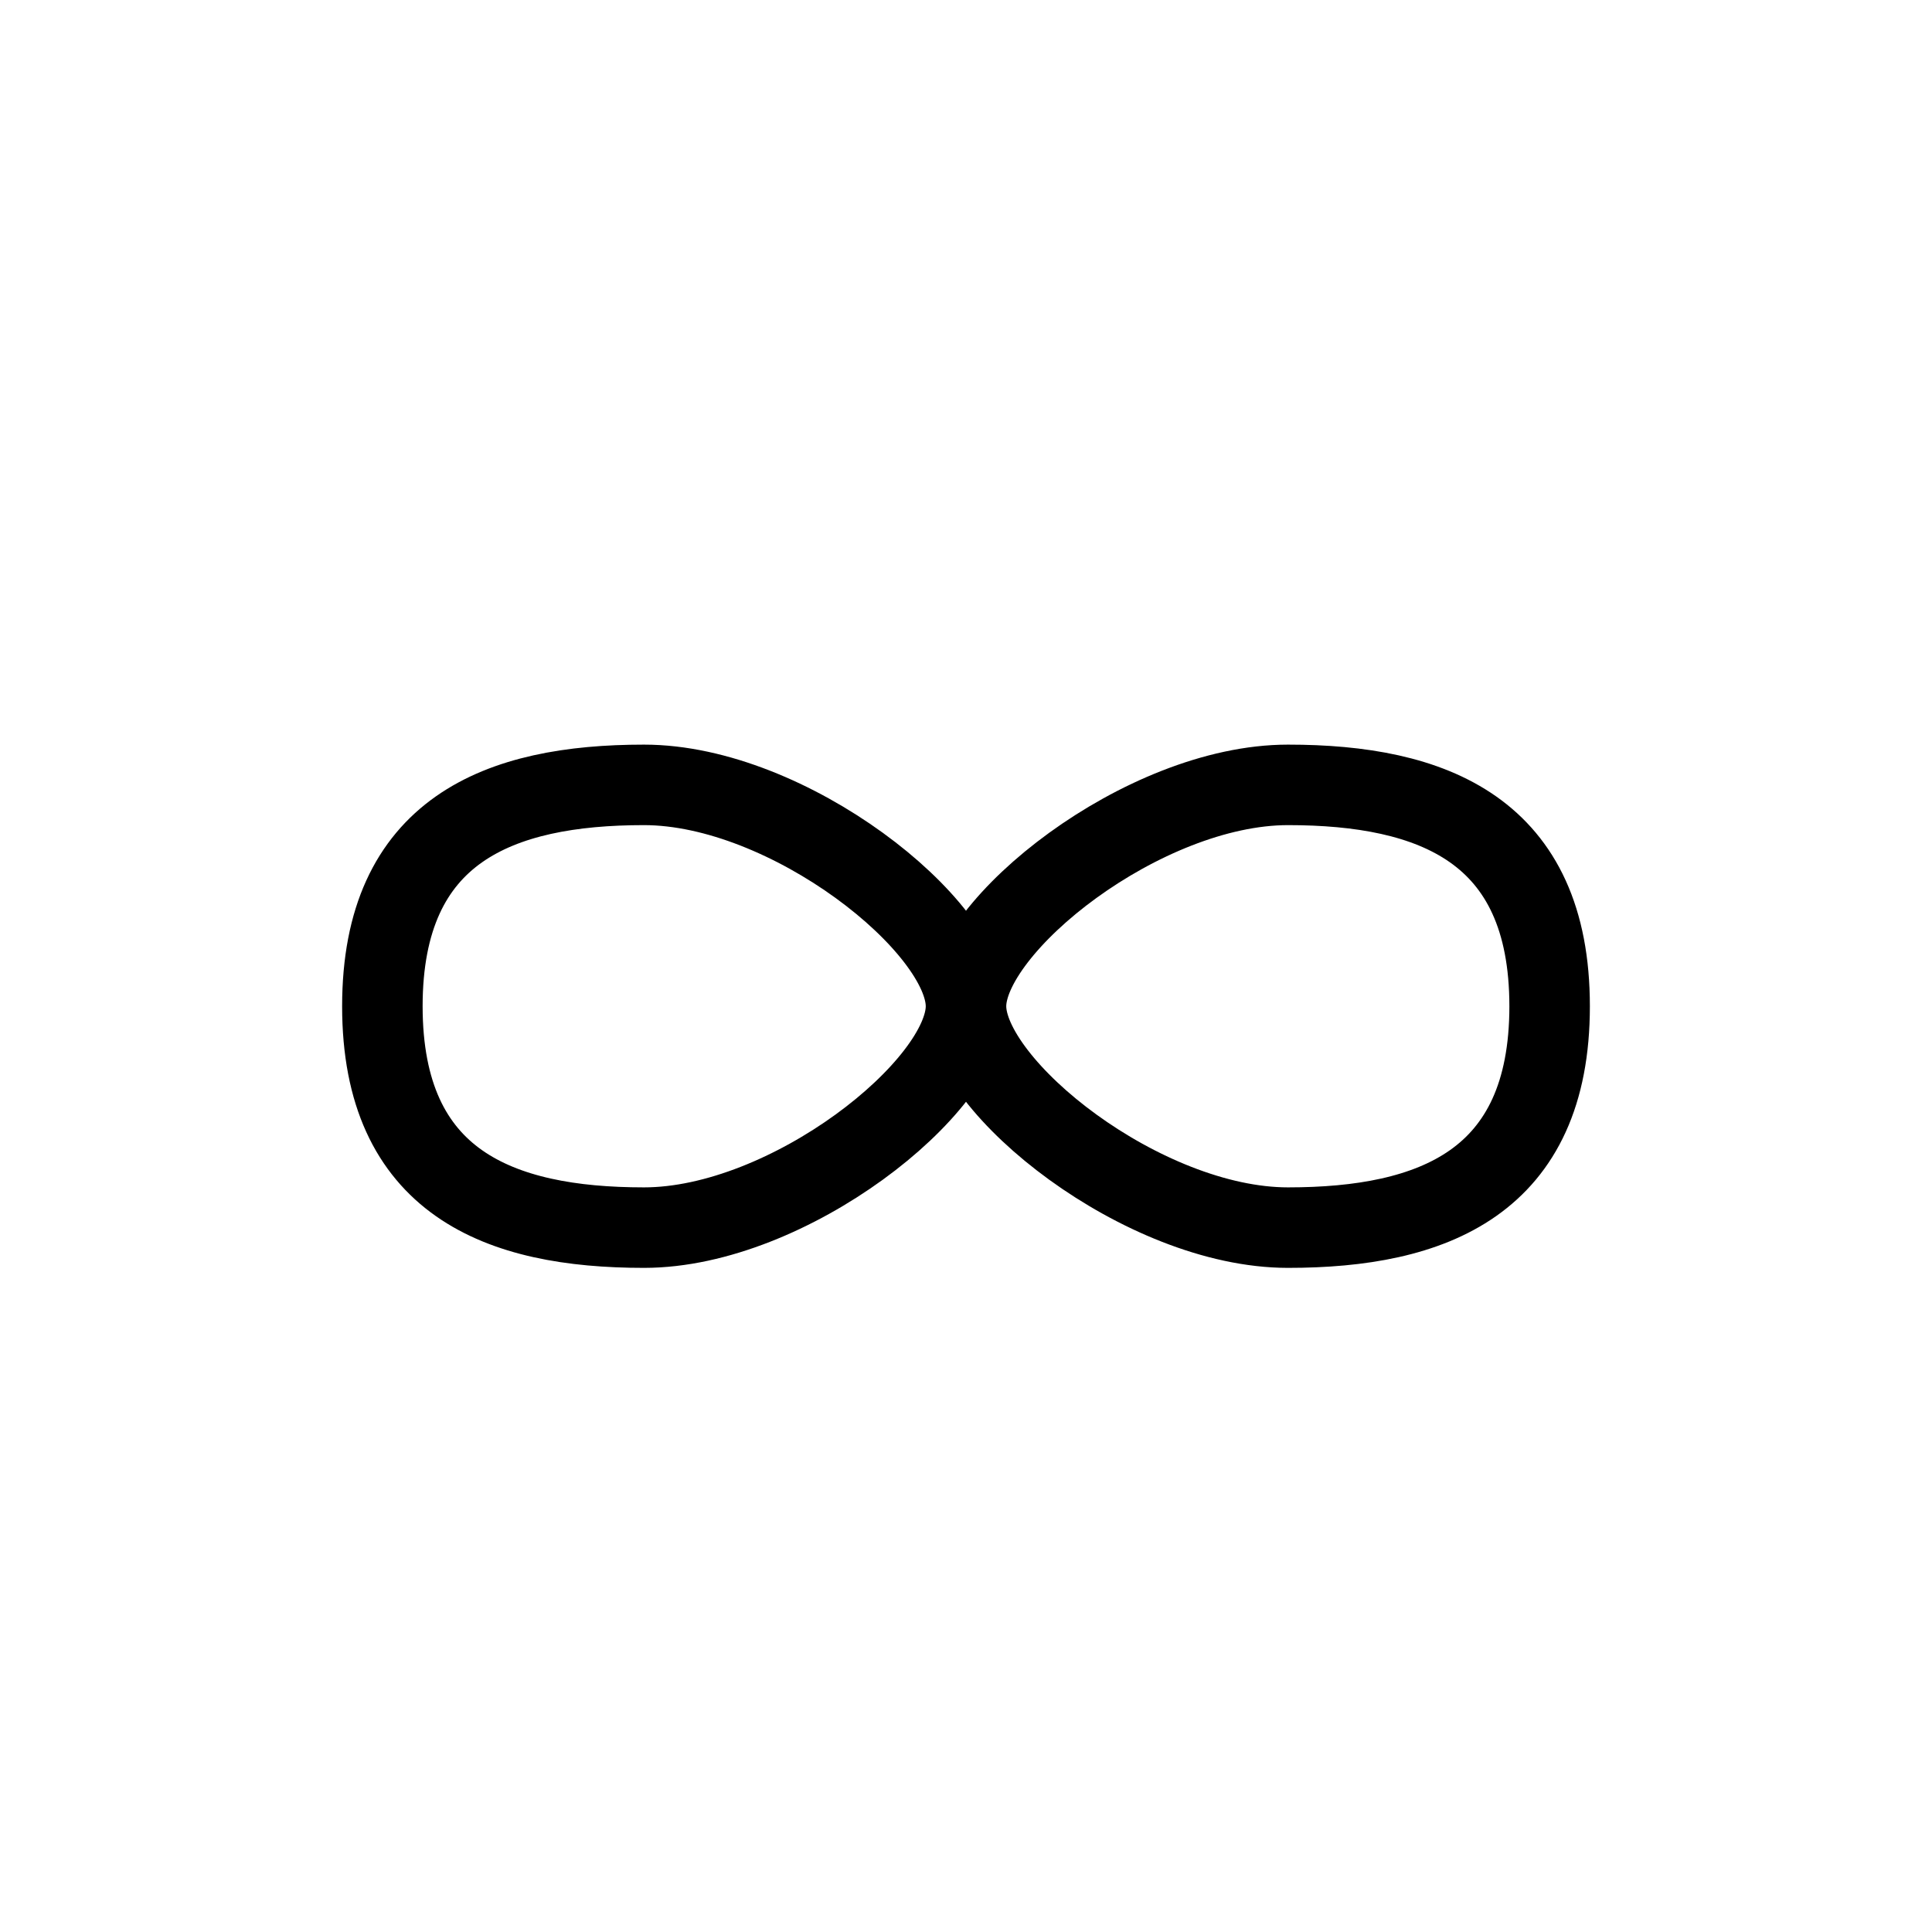 <svg xmlns="http://www.w3.org/2000/svg" width="24" height="24" fill="none" viewBox="0 0 24 24">
  <path stroke="currentColor" stroke-linecap="round" stroke-linejoin="round" d="M12 12.5c0 1-2.205 2.75-4 2.75s-3.25-.556-3.25-2.75S6.205 9.75 8 9.75s4 1.75 4 2.75Zm0 0c0 1 2.205 2.75 4 2.75s3.25-.556 3.25-2.75S17.795 9.75 16 9.75s-4 1.75-4 2.75Z"/>
</svg>
